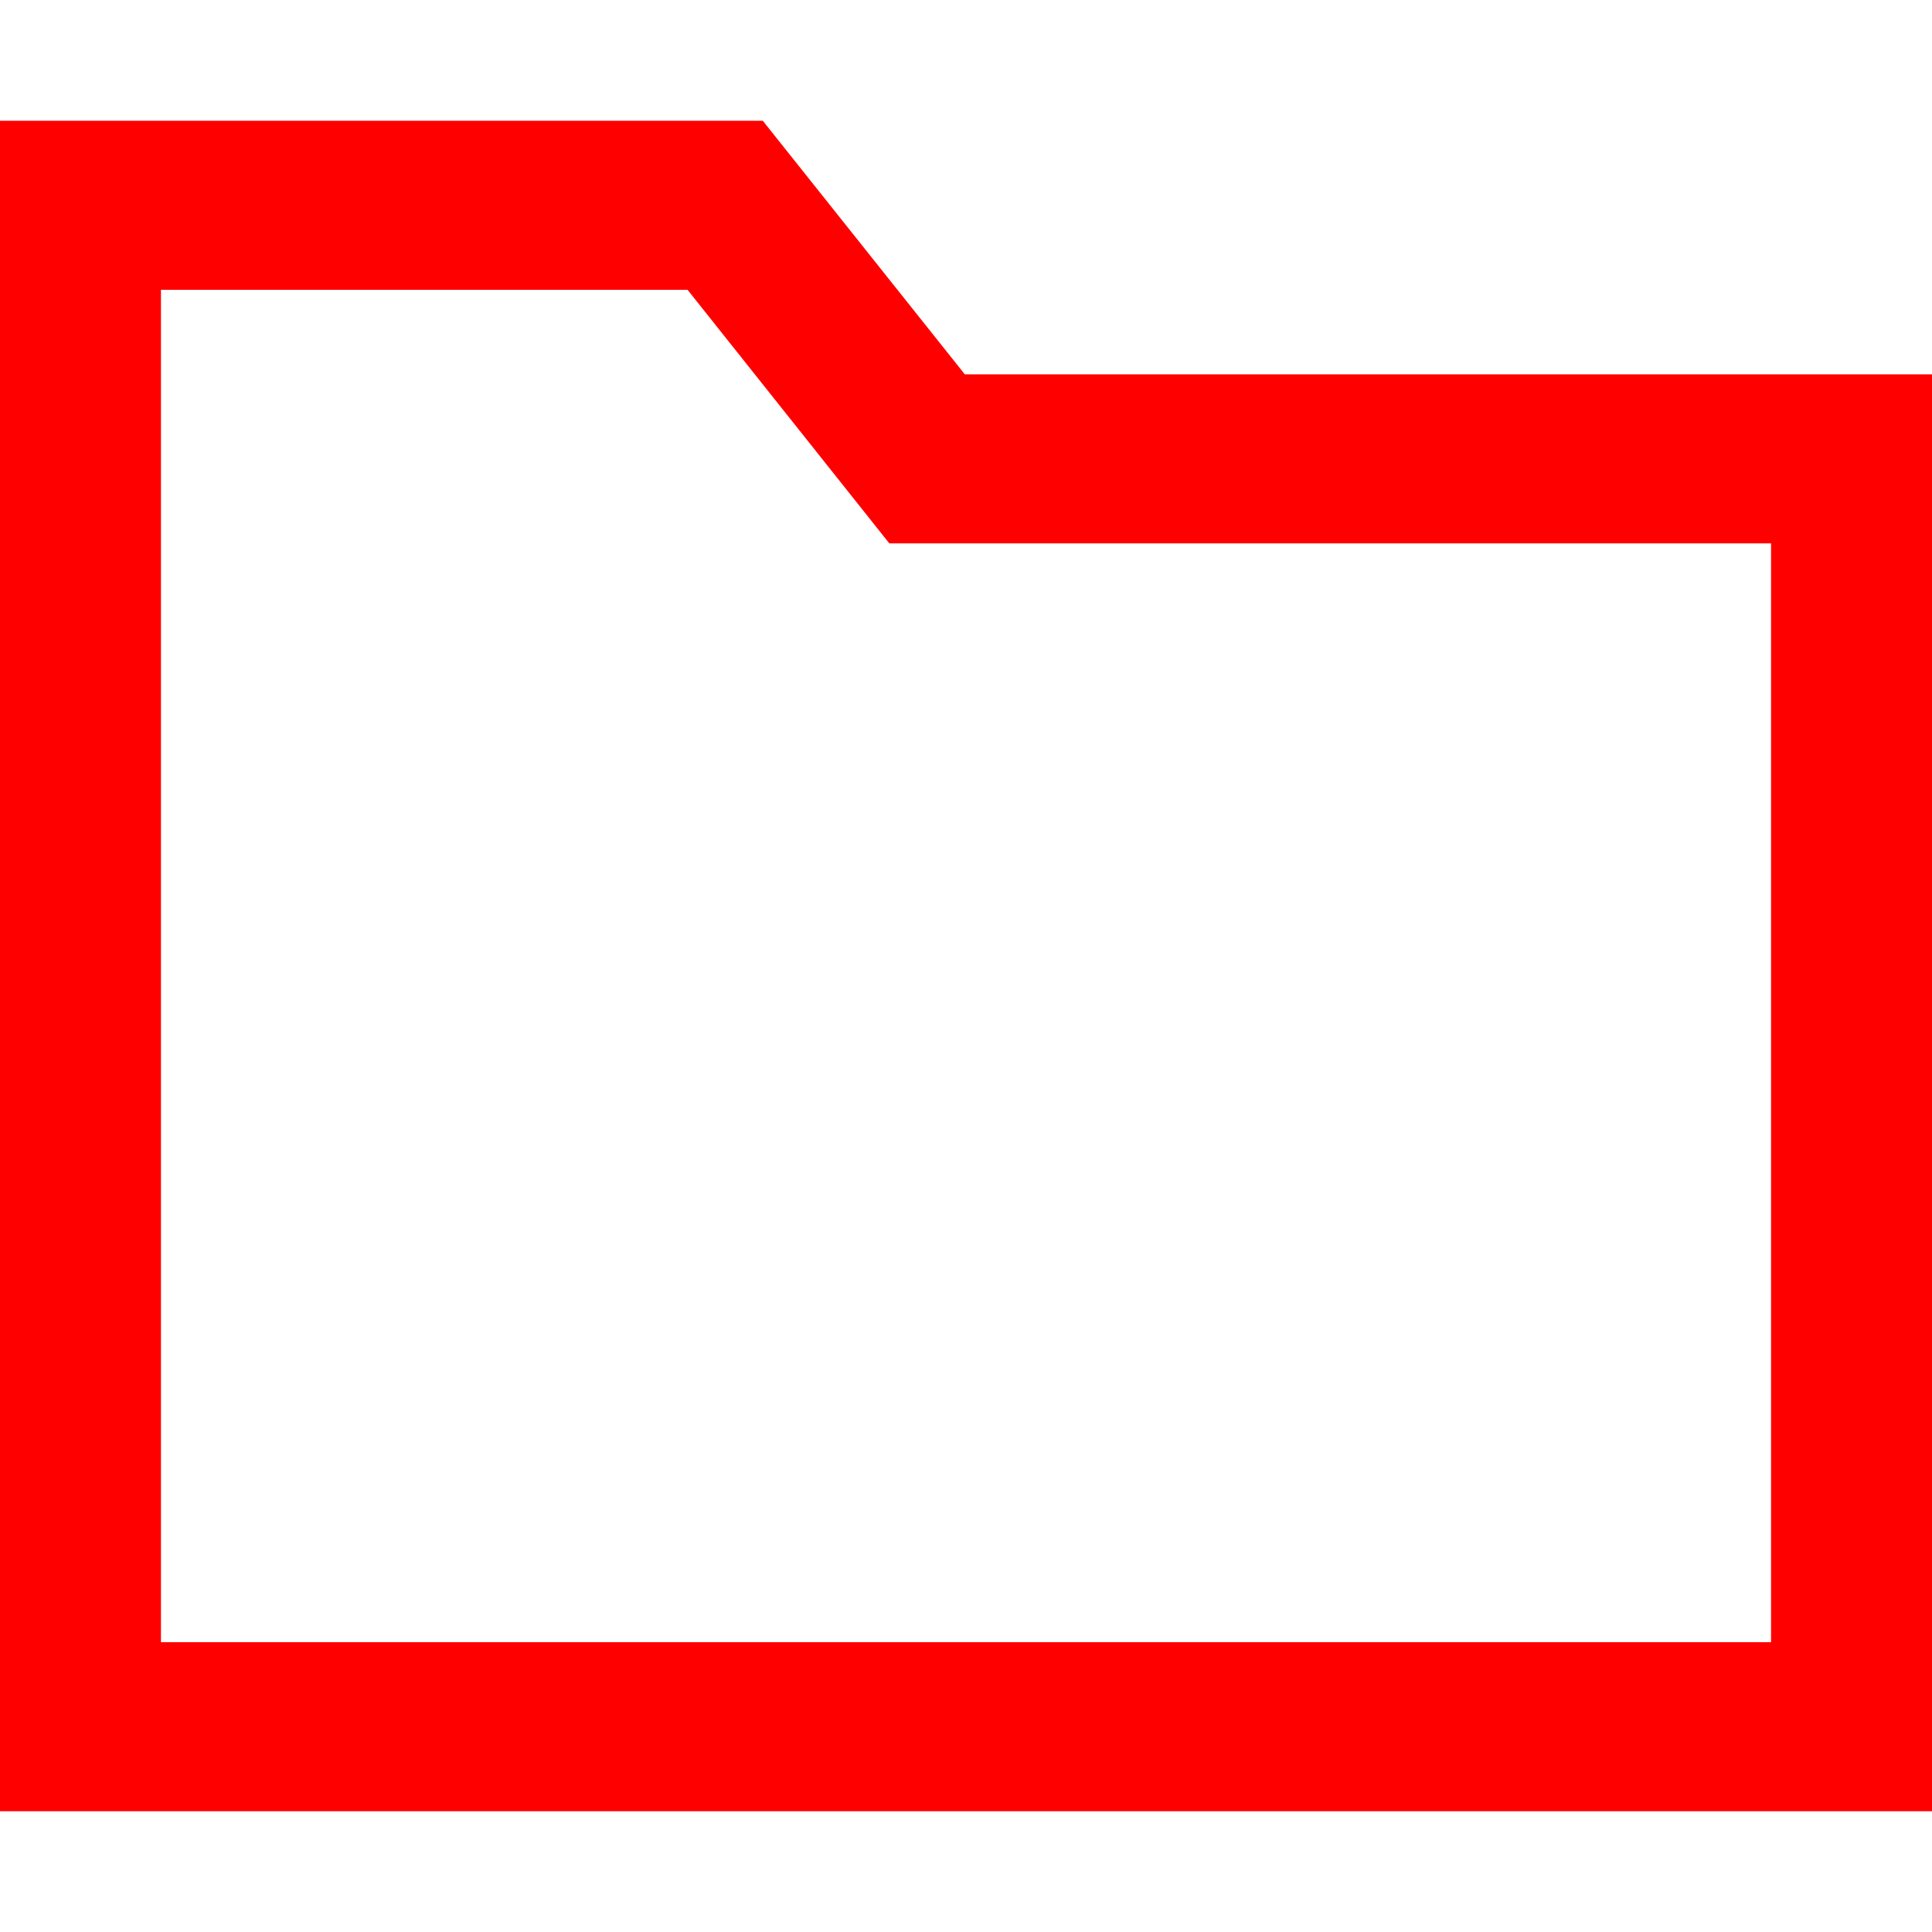 <?xml version="1.0" standalone="no"?><!DOCTYPE svg PUBLIC "-//W3C//DTD SVG 1.1//EN" "http://www.w3.org/Graphics/SVG/1.1/DTD/svg11.dtd"><svg class="icon" width="200px" height="200.00px" viewBox="0 0 1024 1024" version="1.1" xmlns="http://www.w3.org/2000/svg"><path fill="#ff0000" d="M85.312 153.6v716.8h853.376V288H471.36L364.416 153.6h-279.04zM0 64h404.288L511.36 198.4H1024V960H0V64z"  /></svg>